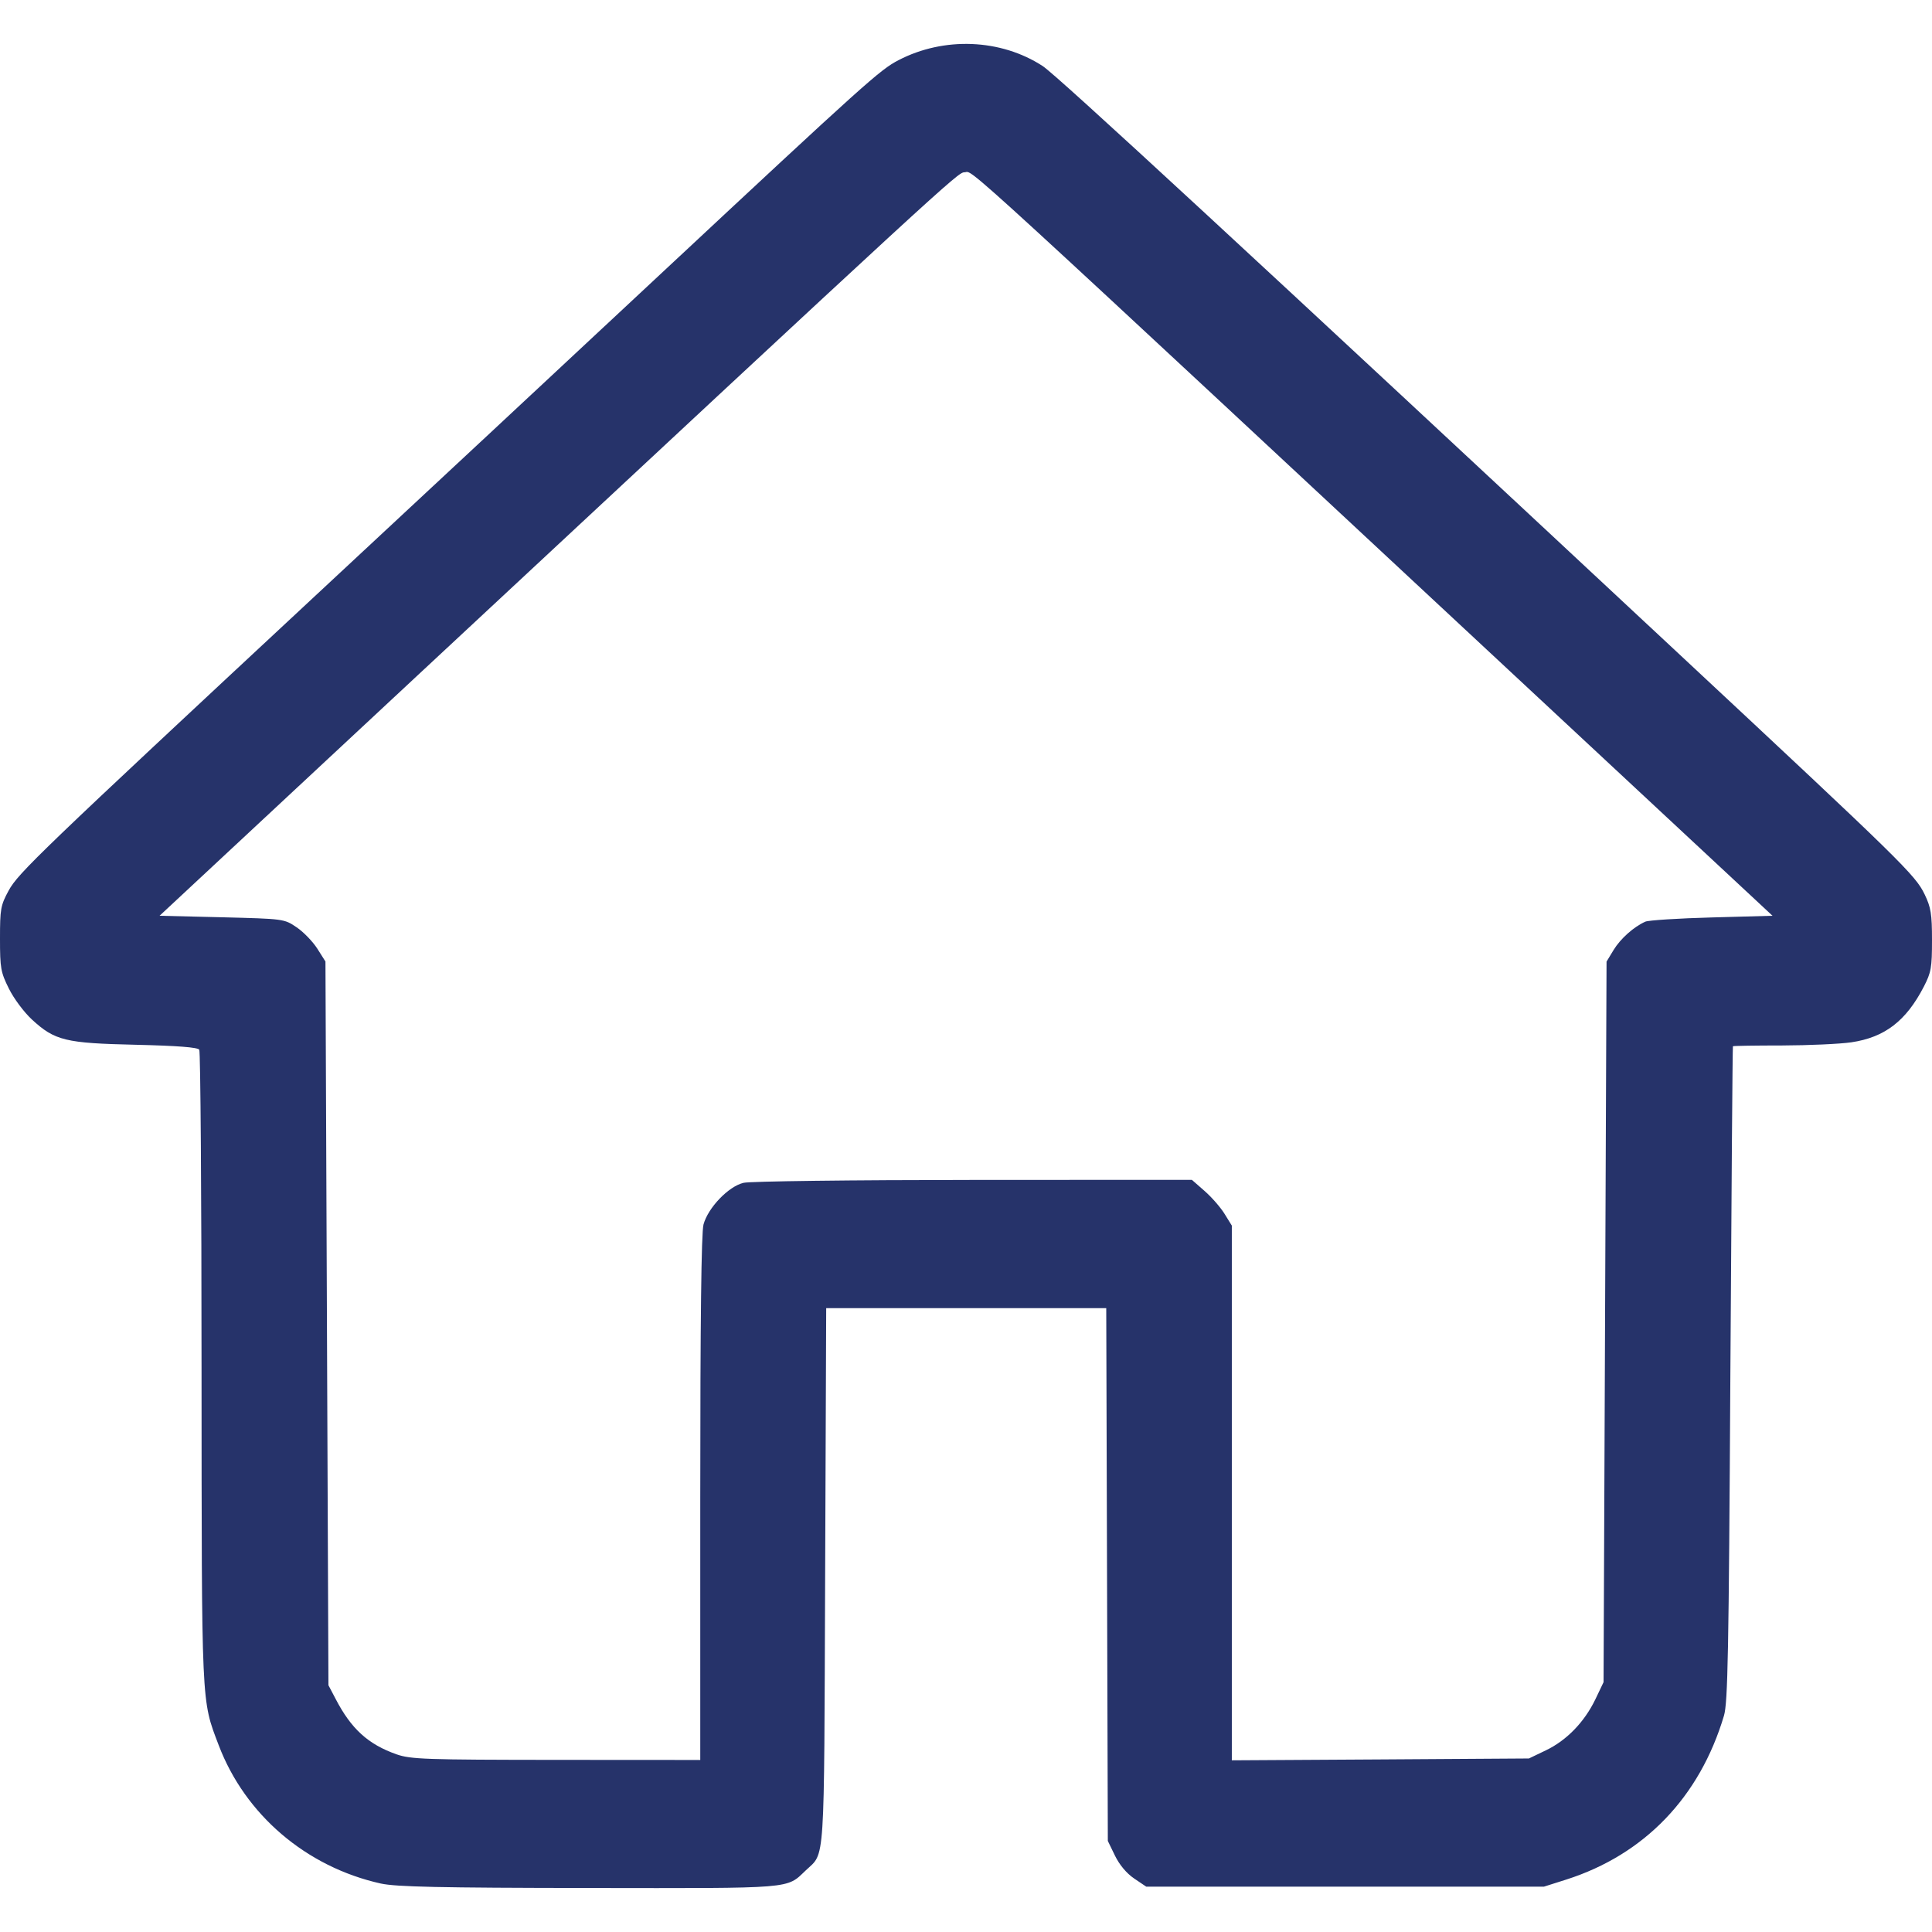 <svg width="22" height="22" viewBox="0 0 22 22" fill="none" xmlns="http://www.w3.org/2000/svg">
<path d="M4.336 21.448C3.487 21.259 2.791 20.665 2.49 19.872C2.291 19.348 2.297 19.467 2.295 15.574C2.295 13.604 2.283 11.975 2.269 11.953C2.252 11.926 2.018 11.908 1.547 11.897C0.745 11.879 0.625 11.85 0.364 11.61C0.274 11.527 0.156 11.369 0.101 11.257C0.008 11.07 0 11.024 0 10.689C0 10.351 0.007 10.31 0.098 10.142C0.208 9.94 0.435 9.722 3.655 6.724C4.731 5.723 6.468 4.105 7.515 3.127C9.879 0.921 10.02 0.795 10.232 0.685C10.75 0.416 11.396 0.442 11.873 0.752C12.036 0.858 14.21 2.867 19.142 7.468C21.66 9.817 21.811 9.965 21.916 10.184C21.988 10.333 22 10.408 22 10.706C22 11.018 21.991 11.072 21.907 11.235C21.705 11.626 21.462 11.813 21.081 11.869C20.951 11.888 20.596 11.904 20.292 11.905C19.988 11.905 19.736 11.909 19.733 11.914C19.729 11.919 19.716 13.597 19.704 15.643C19.686 18.828 19.675 19.389 19.631 19.537C19.355 20.464 18.725 21.119 17.835 21.403L17.58 21.484H15.316H13.053L12.915 21.391C12.828 21.332 12.747 21.235 12.696 21.13L12.615 20.963L12.606 17.929L12.597 14.896H11.002H9.408L9.396 17.947C9.383 21.304 9.398 21.087 9.176 21.298C8.951 21.511 9.064 21.502 6.709 21.499C4.997 21.497 4.511 21.486 4.336 21.448ZM7.974 17.06C7.974 15.026 7.986 14.035 8.011 13.943C8.063 13.752 8.296 13.509 8.467 13.469C8.543 13.451 9.69 13.437 11.088 13.436L13.572 13.435L13.717 13.562C13.797 13.632 13.899 13.749 13.944 13.822L14.027 13.956V17V20.045L15.718 20.035L17.41 20.024L17.602 19.932C17.84 19.818 18.041 19.61 18.166 19.352L18.26 19.155L18.277 15.052L18.294 10.95L18.374 10.818C18.453 10.688 18.605 10.553 18.736 10.495C18.773 10.479 19.114 10.457 19.494 10.447L20.184 10.428L18.187 8.568C10.665 1.562 11.102 1.962 10.982 1.962C10.907 1.962 10.812 2.049 4.747 7.698L1.817 10.428L2.526 10.445C3.231 10.463 3.236 10.463 3.377 10.559C3.455 10.611 3.561 10.721 3.613 10.802L3.706 10.949L3.723 15.069L3.74 19.19L3.822 19.346C3.999 19.687 4.192 19.863 4.516 19.977C4.676 20.033 4.844 20.039 6.333 20.04L7.974 20.041L7.974 17.06Z" fill="#26336A"/>
</svg>
